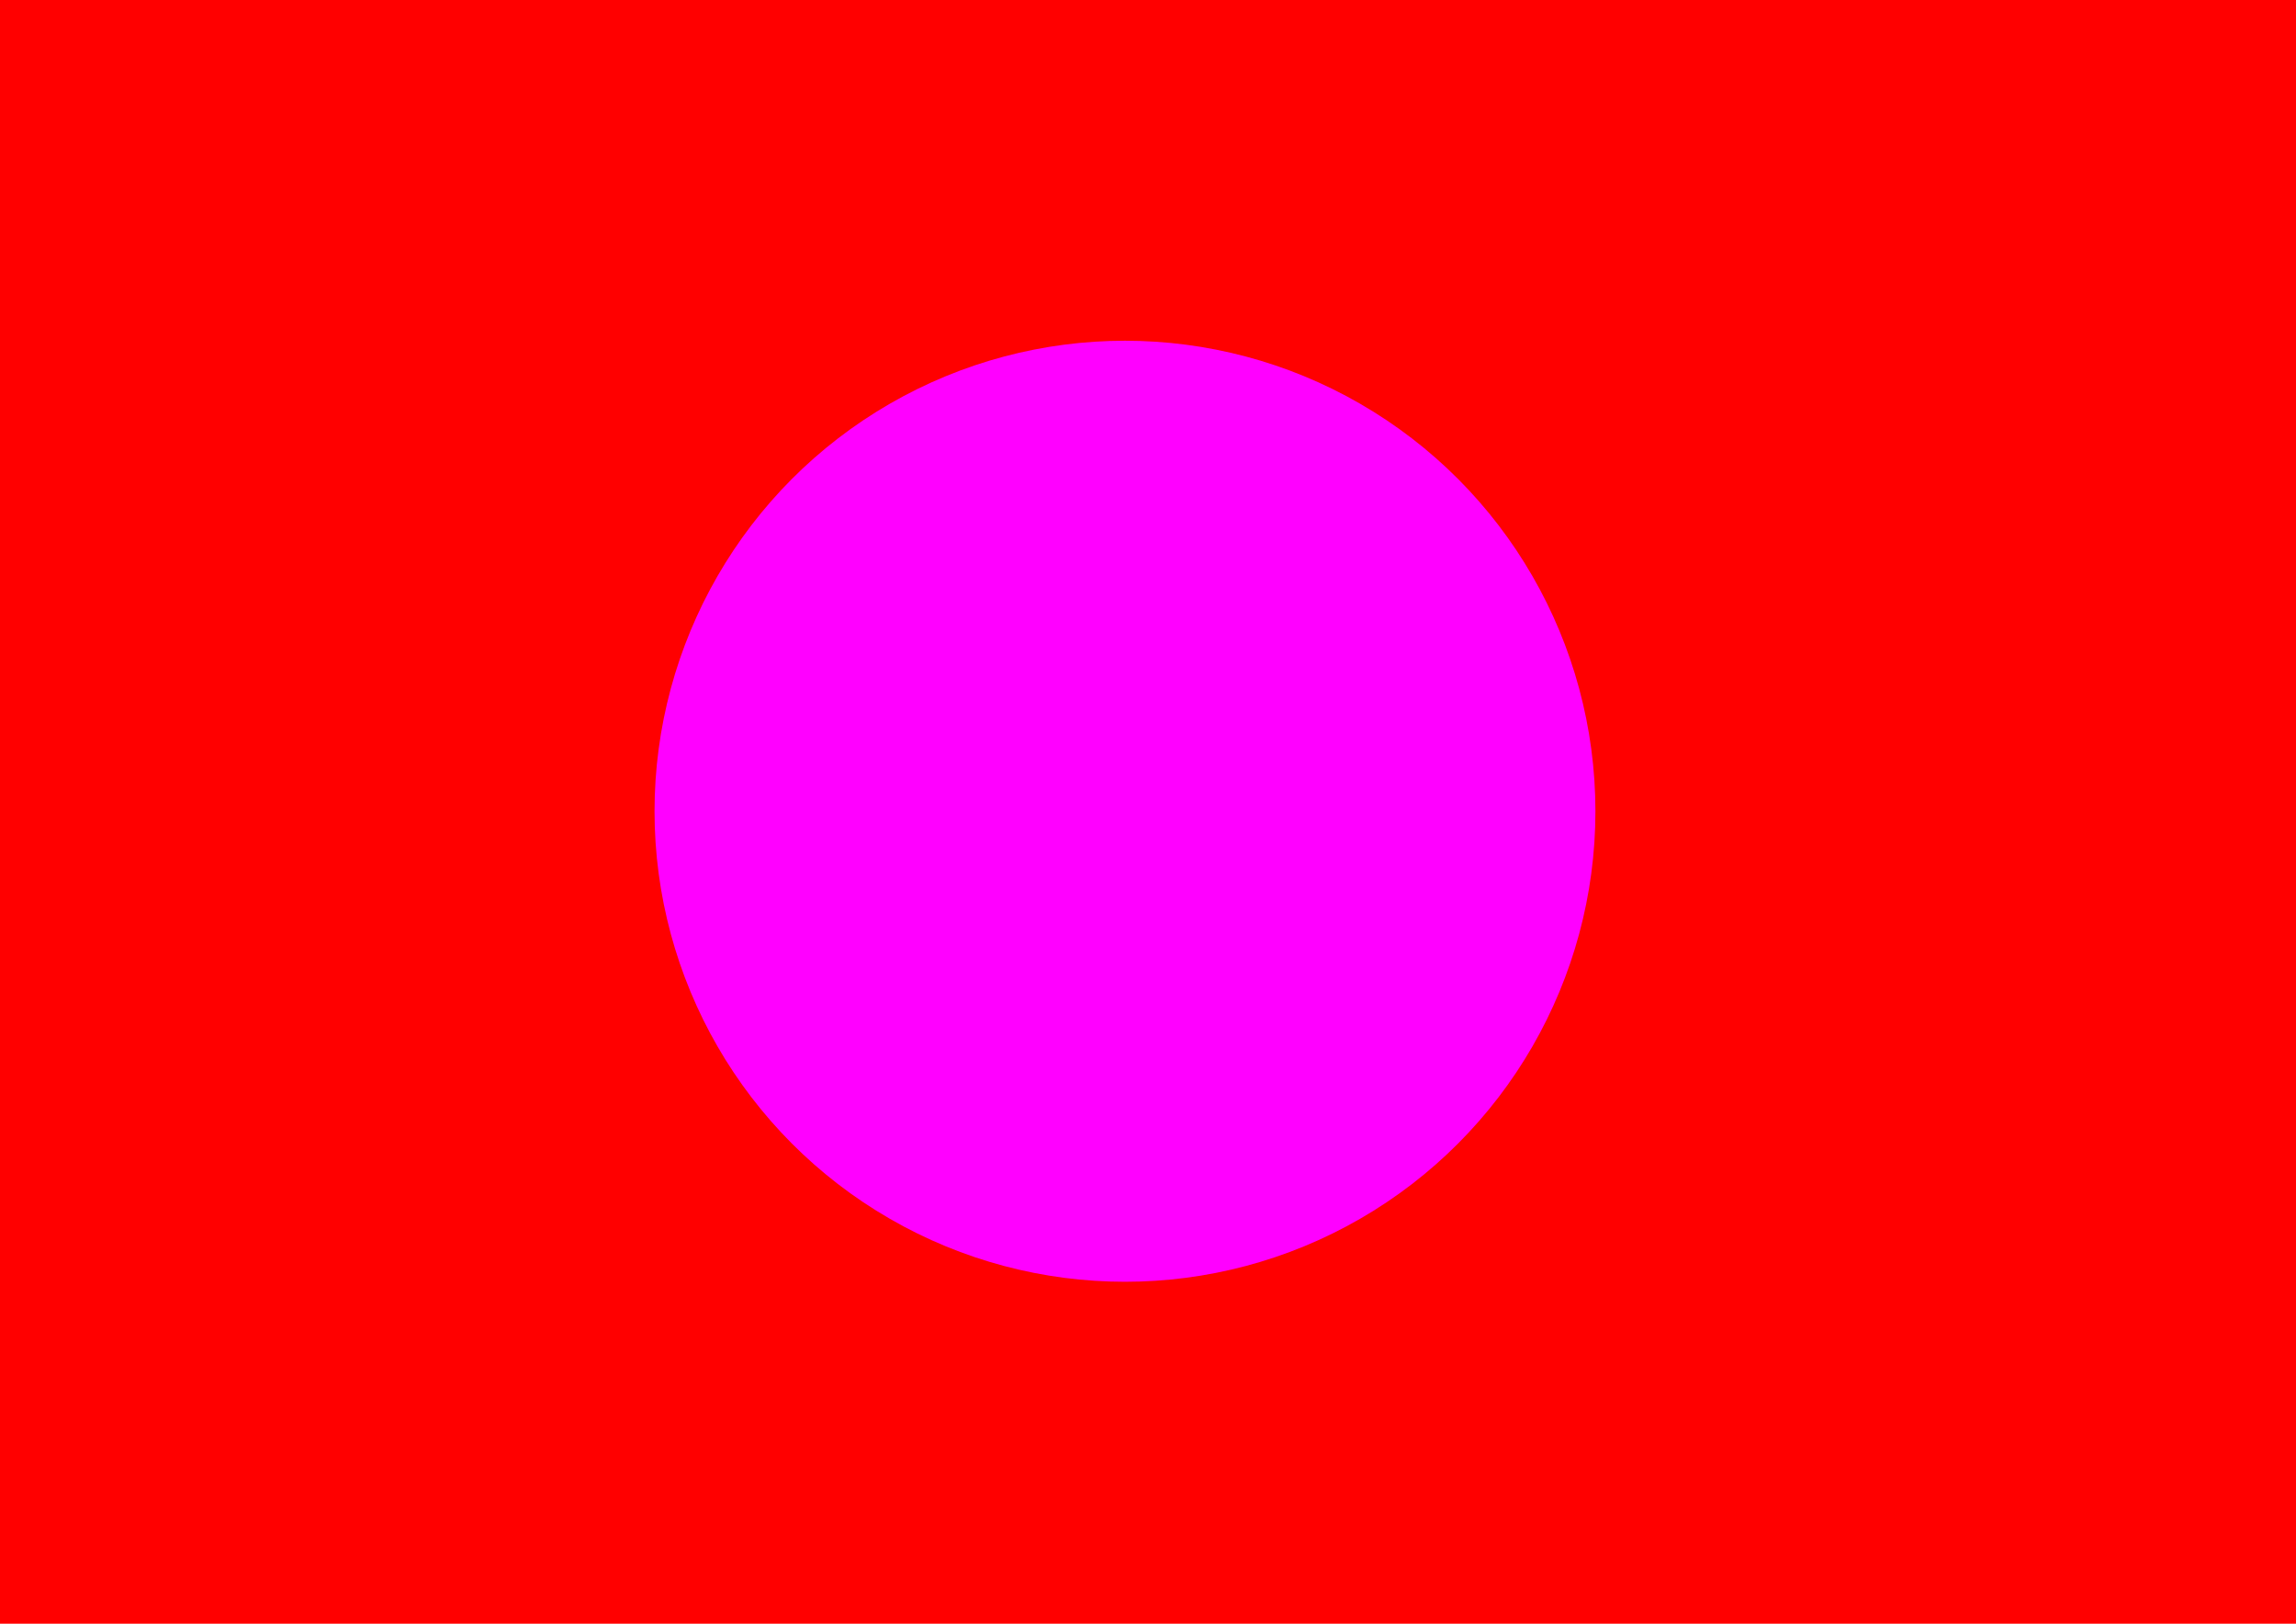 <?xml version="1.0" encoding="UTF-8" standalone="no"?>
<!-- Created with Inkscape (http://www.inkscape.org/) -->

<svg
   xmlns:dc="http://purl.org/dc/elements/1.1/"
   xmlns:cc="http://creativecommons.org/ns#"
   xmlns:rdf="http://www.w3.org/1999/02/22-rdf-syntax-ns#"
   xmlns:svg="http://www.w3.org/2000/svg"
   xmlns="http://www.w3.org/2000/svg"
   xmlns:sodipodi="http://sodipodi.sourceforge.net/DTD/sodipodi-0.dtd"
   xmlns:inkscape="http://www.inkscape.org/namespaces/inkscape"
   width="297mm"
   height="210mm"
   viewBox="0 0 297 210"
   id="svg2"
   version="1.1"
   inkscape:version="0.91+devel r"
   sodipodi:docname="test-2.svg">
  <defs
     id="defs4" />
  <sodipodi:namedview
     id="base"
     pagecolor="#ffffff"
     bordercolor="#666666"
     borderopacity="1.0"
     inkscape:pageopacity="0.0"
     inkscape:pageshadow="2"
     inkscape:zoom="0.7"
     inkscape:cx="497.85714"
     inkscape:cy="395.71429"
     inkscape:document-units="mm"
     inkscape:current-layer="layer2"
     showgrid="false"
     inkscape:window-width="1366"
     inkscape:window-height="744"
     inkscape:window-x="0"
     inkscape:window-y="24"
     inkscape:window-maximized="1" />
  <g
     inkscape:label="Layer 1"
     inkscape:groupmode="layer"
     id="layer1"
     transform="translate(0,-87)"
     sodipodi:insensitive="true">
    <rect
       style="fill:#ff0000;stroke-width:0.265"
       id="rect3347"
       width="297.845"
       height="211.289"
       x="0"
       y="86.467" />
  </g>
  <g
     inkscape:groupmode="layer"
     id="layer2"
     inkscape:label="Layer 2">
    <circle
       style="fill:#ff00ff;stroke-width:0.265"
       id="path3461"
       cx="145.521"
       cy="104.923"
       r="60.854" />
  </g>
</svg>
